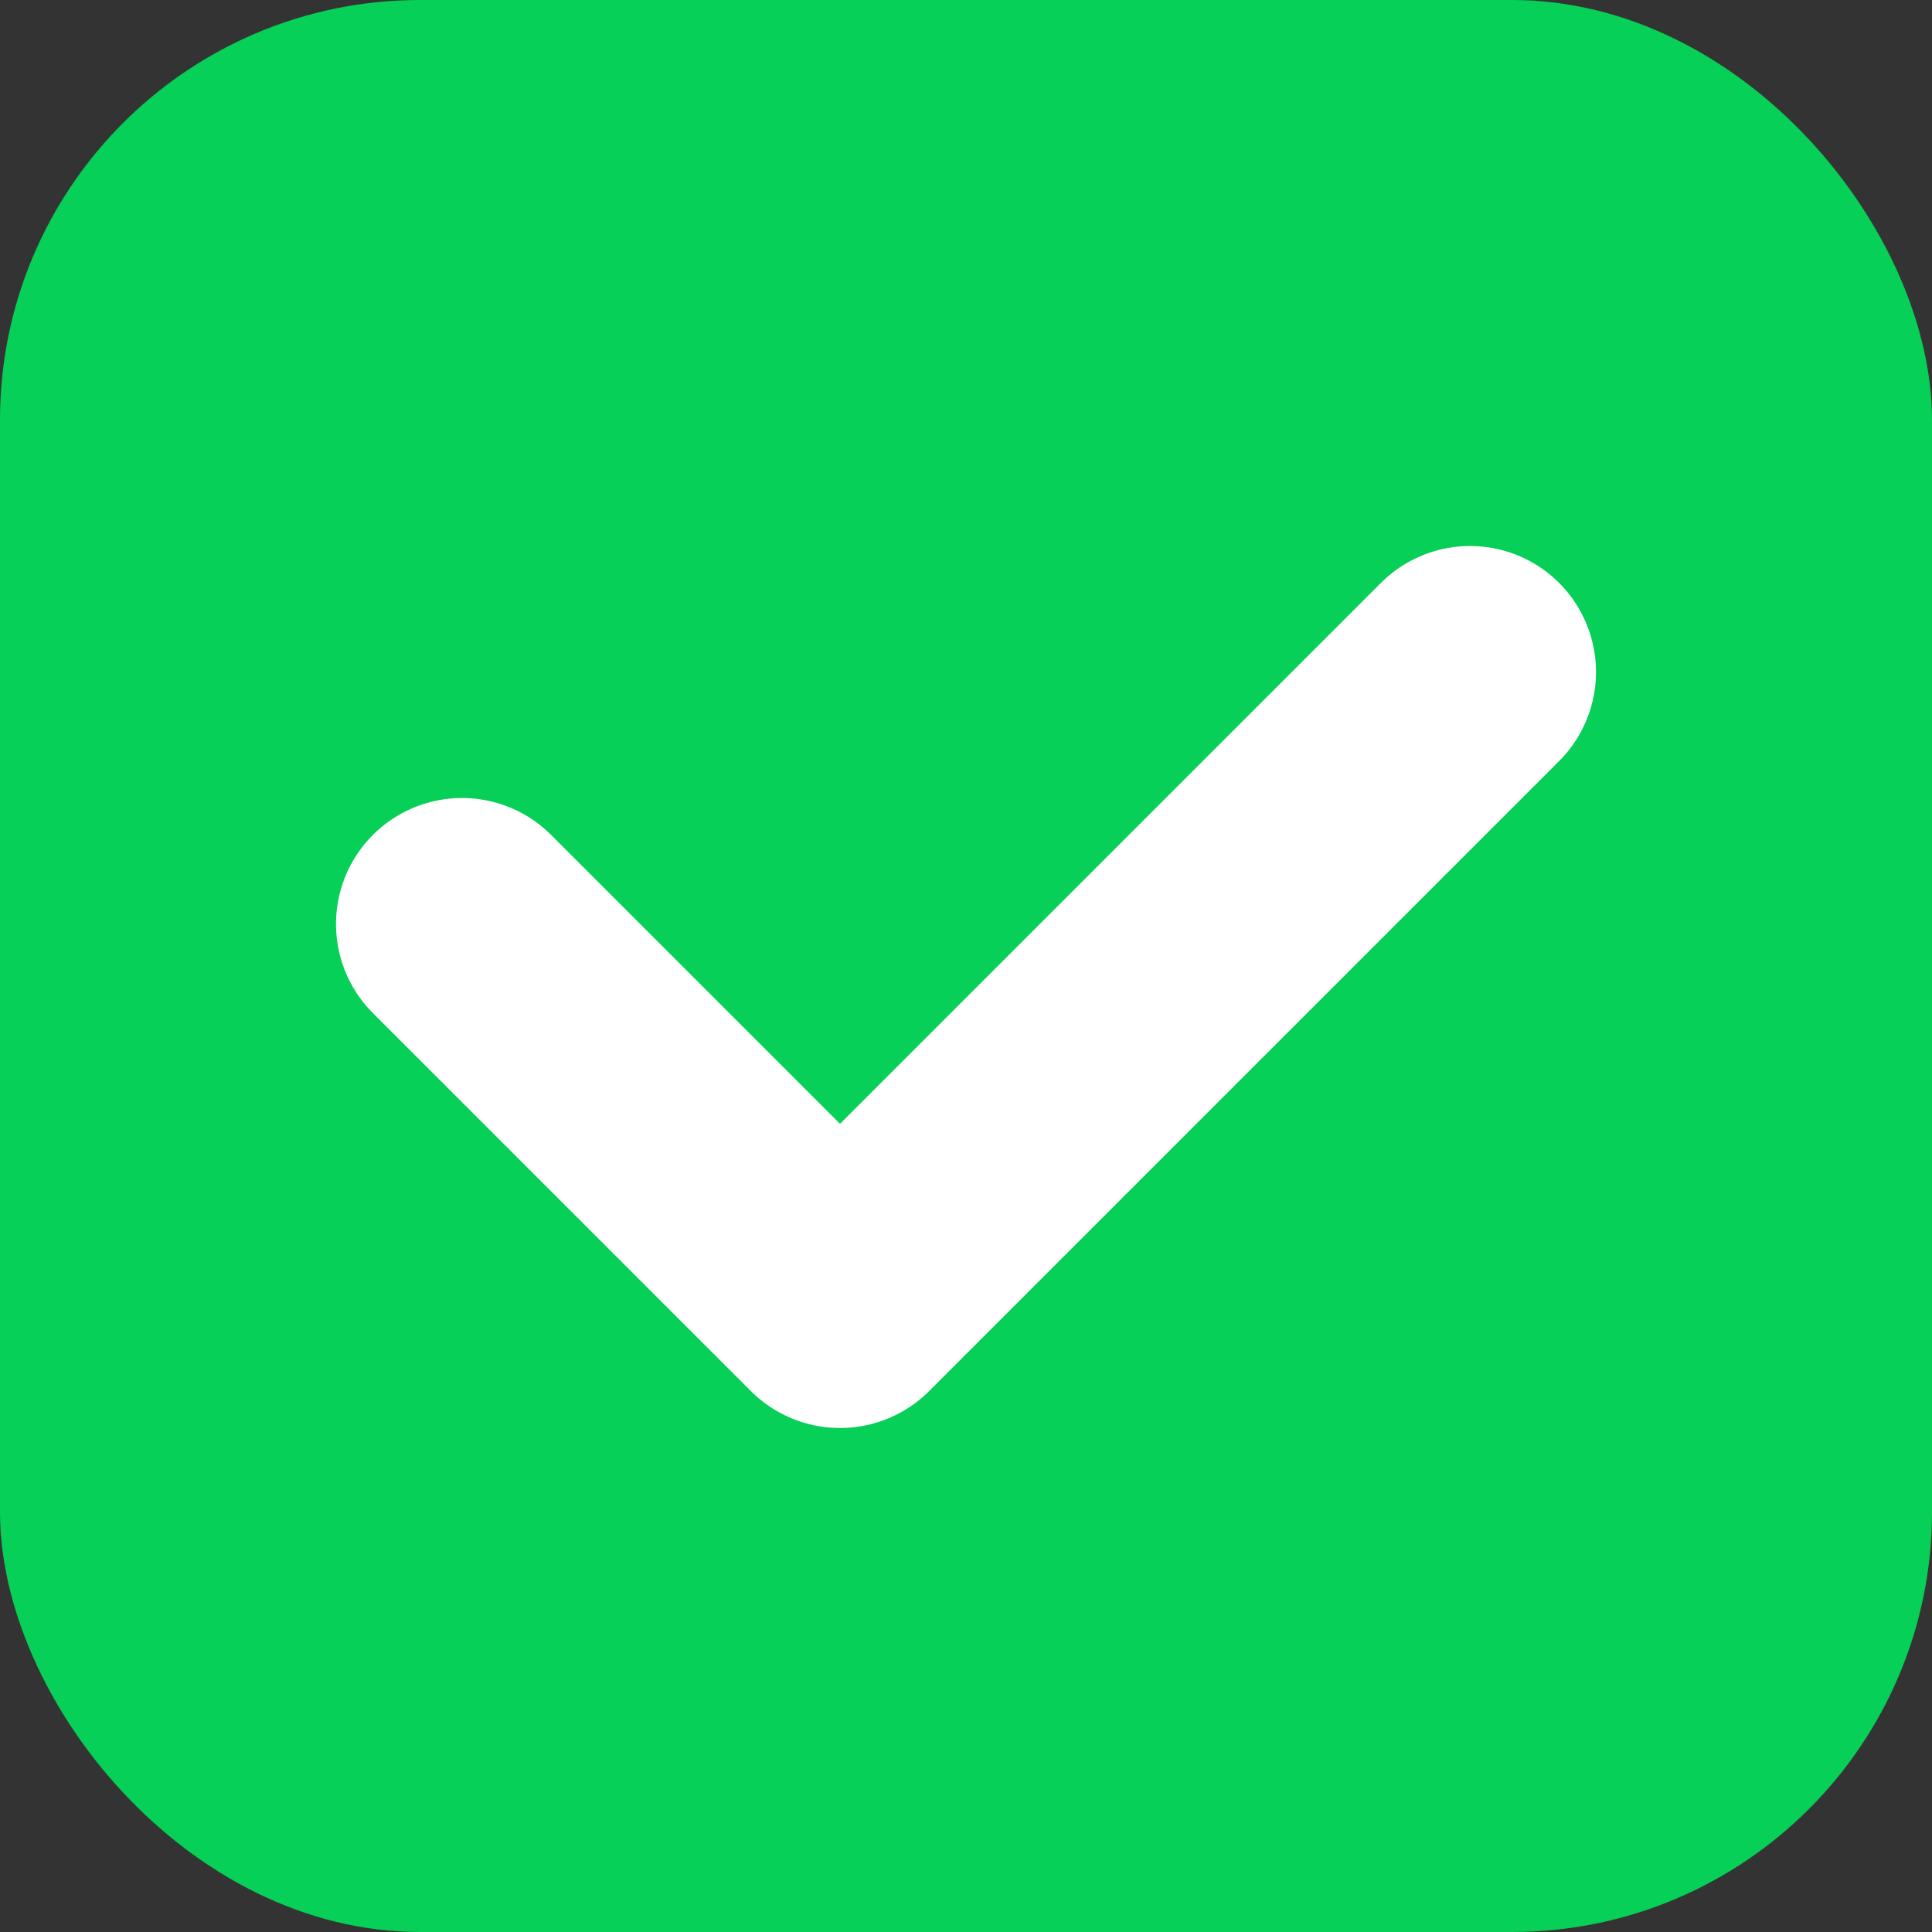 <svg width="23" height="23" viewBox="0 0 23 23" fill="none" xmlns="http://www.w3.org/2000/svg">
<rect x="0" y="0" width="23" height="23" fill="#333333" stroke="none"/>
<rect width="23" height="23" rx="5" fill="#06D057"/>
<path d="M5.5 11L10 15.5L17.5 8" stroke="white" stroke-width="3" stroke-linecap="round" stroke-linejoin="round"/>
</svg>
